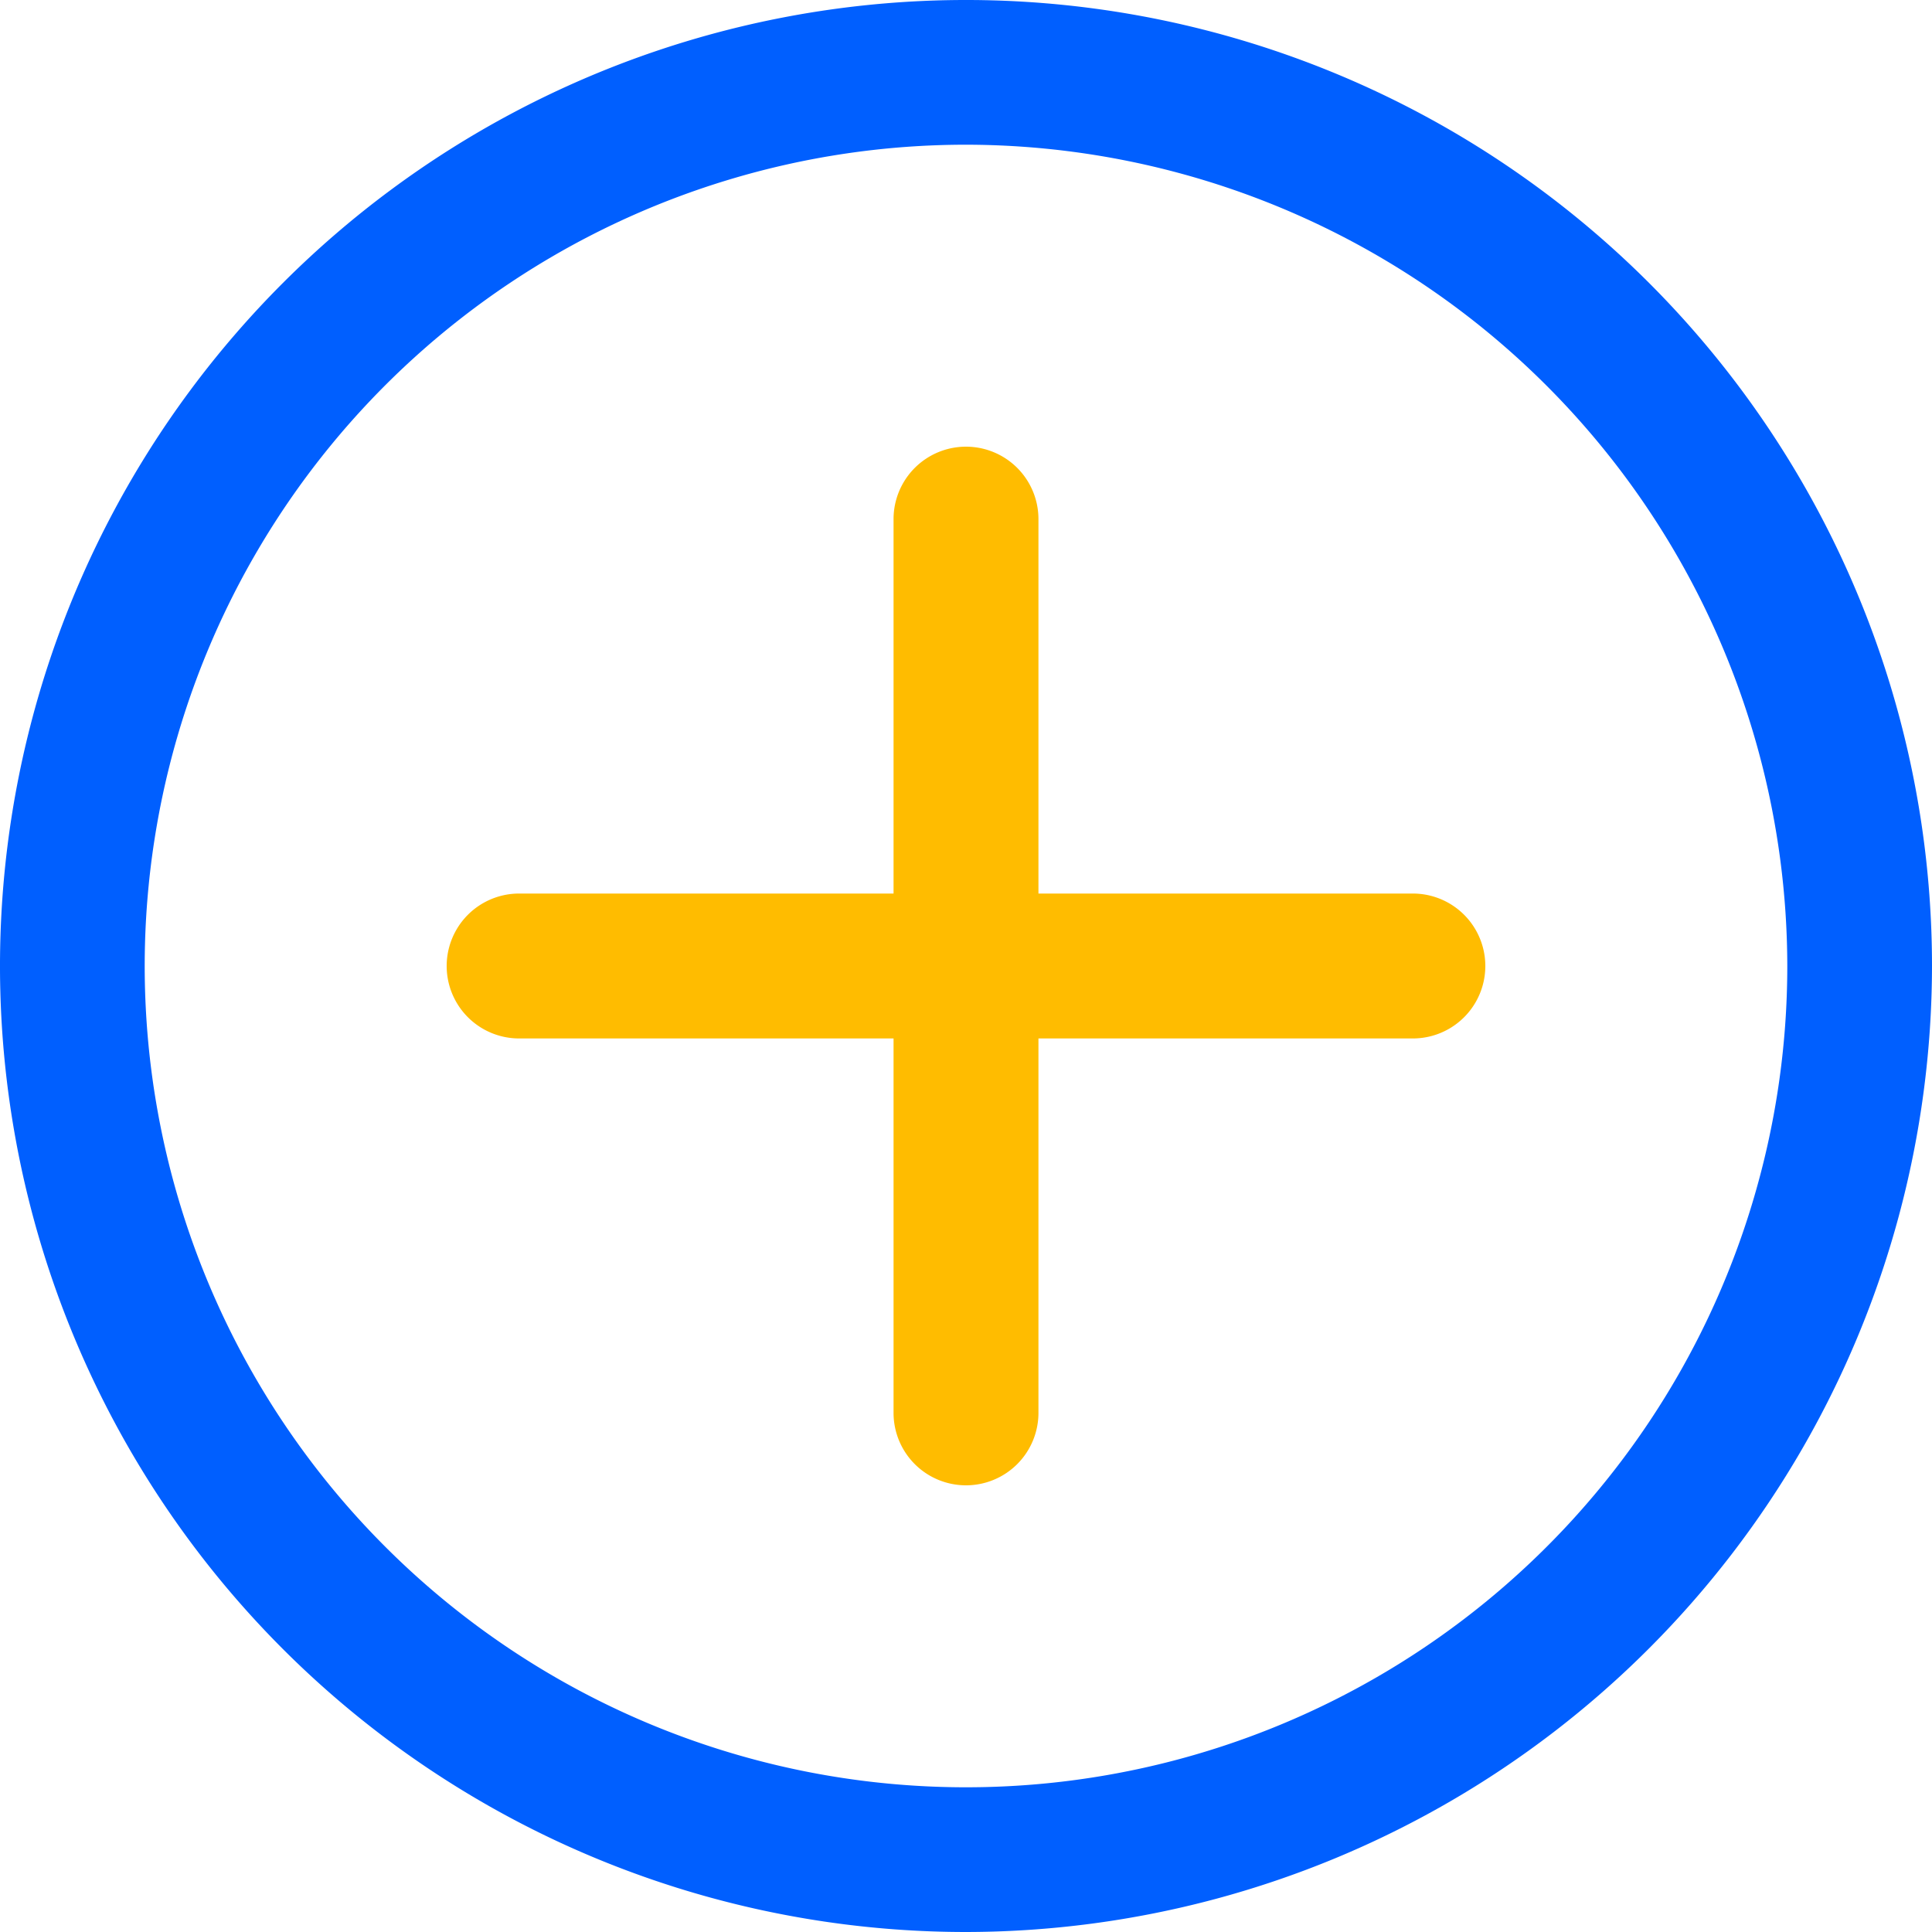 <svg id="Layer_1" data-name="Layer 1" xmlns="http://www.w3.org/2000/svg" viewBox="0 0 100 100"><defs><style>.cls-1{fill:#005fff;}.cls-2{fill:#ffbc00;}</style></defs><path class="cls-1" d="M50,100a50,50,0,1,1,50-50A50.06,50.06,0,0,1,50,100ZM50,7.49A42.51,42.51,0,1,0,92.51,50,42.56,42.56,0,0,0,50,7.49Z"/><path class="cls-2" d="M73.13,53.75H26.87a3.75,3.75,0,0,1,0-7.5H73.13a3.75,3.75,0,0,1,0,7.5Z"/><path class="cls-2" d="M50,76.88a3.75,3.75,0,0,1-3.75-3.75V26.87a3.75,3.75,0,0,1,7.5,0V73.13A3.75,3.75,0,0,1,50,76.88Z"/></svg>